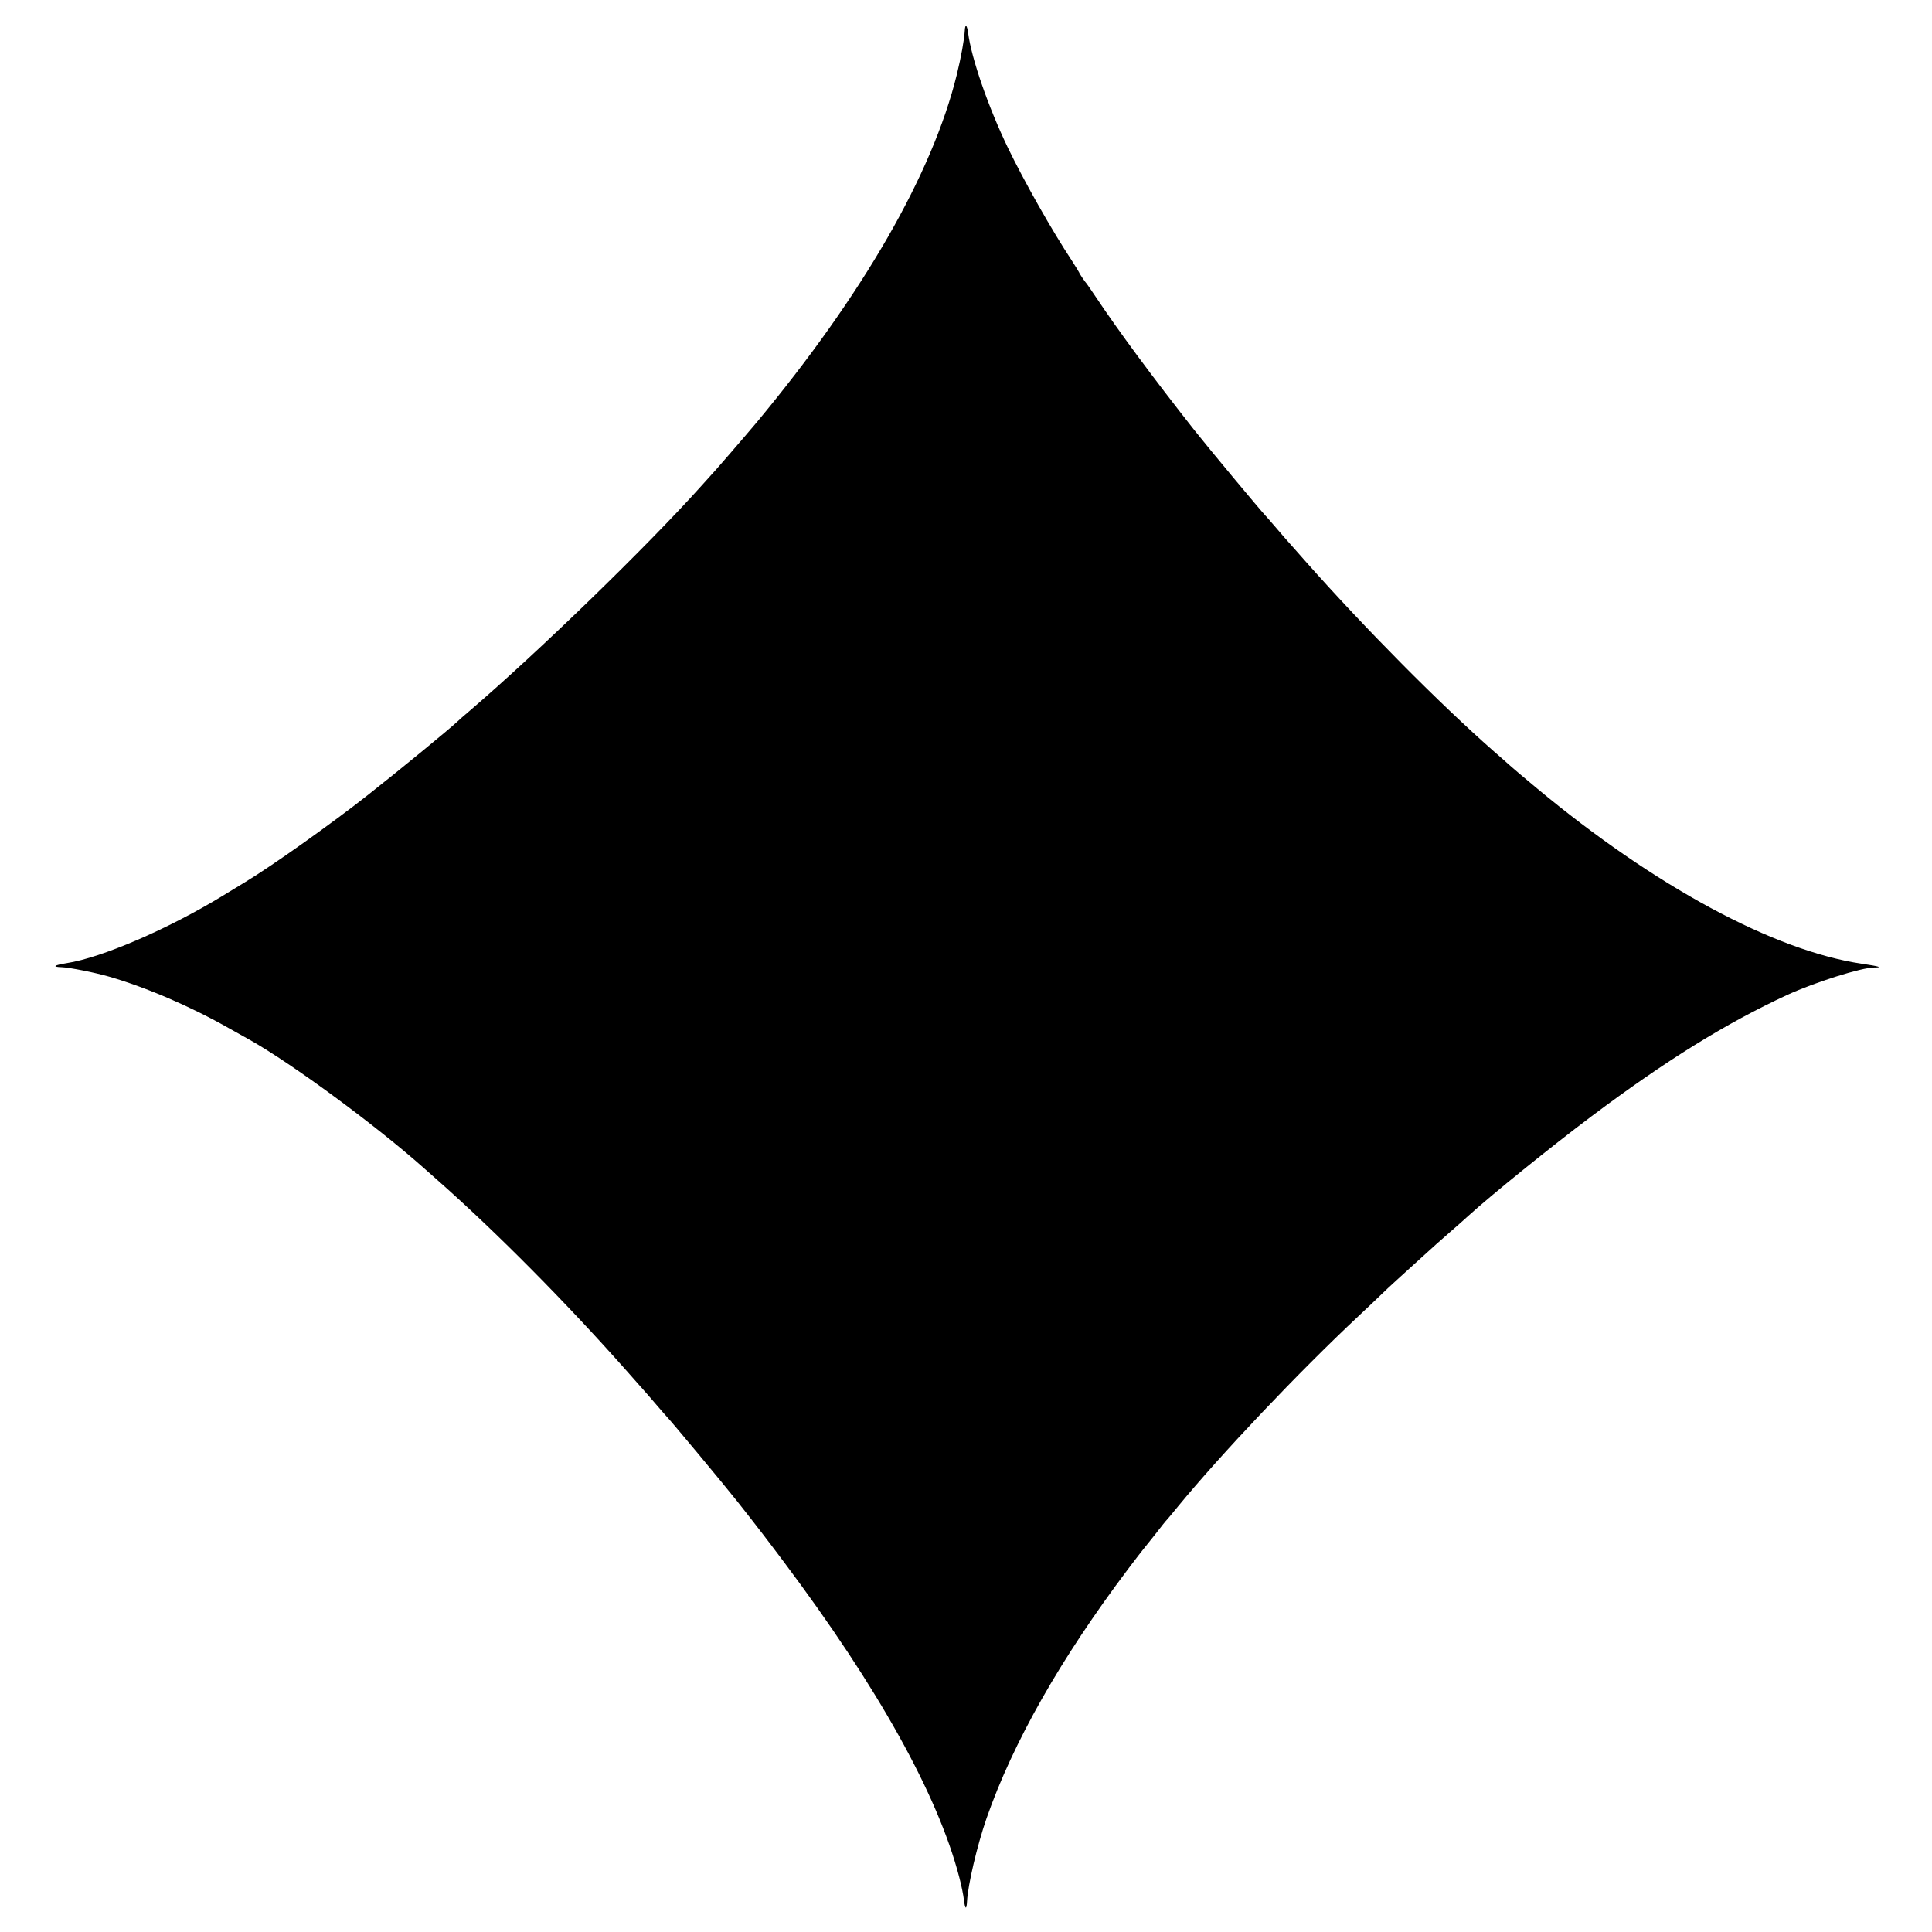 <?xml version="1.0" standalone="no"?>
<!DOCTYPE svg PUBLIC "-//W3C//DTD SVG 20010904//EN"
 "http://www.w3.org/TR/2001/REC-SVG-20010904/DTD/svg10.dtd">
<svg version="1.0" xmlns="http://www.w3.org/2000/svg"
 width="1280pt" height="1280pt" viewBox="0 0 1280 1280"
 preserveAspectRatio="xMidYMid meet">
<g transform="translate(0,1280) scale(0.1,-0.1)"
fill="#000000" stroke="none">
<path d="M6392 12598 c-4 -63 -24 -174 -53 -293 -162 -658 -622 -1457 -1327
-2305 -80 -95 -293 -342 -312 -360 -3 -3 -27 -30 -54 -60 -360 -401 -1077
-1097 -1535 -1490 -36 -30 -72 -62 -80 -70 -48 -46 -389 -326 -591 -485 -231
-183 -636 -471 -817 -580 -18 -11 -86 -52 -151 -92 -362 -220 -798 -408 -1030
-444 -86 -14 -99 -25 -32 -27 52 -2 222 -36 315 -63 247 -72 538 -197 795
-343 58 -32 119 -67 136 -76 283 -160 829 -562 1148 -845 6 -5 50 -44 96 -85
382 -337 851 -810 1246 -1256 152 -172 168 -189 214 -244 25 -29 50 -58 56
-64 37 -39 372 -441 471 -566 141 -179 196 -251 307 -399 624 -832 1020 -1544
1161 -2087 14 -53 28 -121 31 -150 8 -66 18 -70 21 -9 6 108 66 366 129 548
175 502 490 1058 938 1652 50 66 93 122 96 125 3 3 39 48 80 100 40 52 76 97
80 100 3 3 37 43 75 90 286 348 799 889 1195 1260 67 63 139 131 159 151 38
37 106 99 255 234 49 44 96 87 105 95 9 8 50 44 91 80 41 36 93 81 115 102
159 144 546 457 820 663 495 371 889 615 1295 803 183 84 493 182 577 182 60
0 33 8 -82 25 -581 86 -1372 513 -2150 1160 -93 77 -174 146 -189 160 -6 6
-52 46 -101 89 -356 313 -850 811 -1241 1252 -152 172 -168 189 -214 244 -25
29 -50 58 -56 64 -37 39 -372 441 -471 566 -275 349 -503 657 -658 890 -28 41
-52 77 -55 80 -10 10 -50 69 -50 74 0 2 -22 37 -48 78 -133 201 -318 529 -424
748 -131 272 -242 593 -264 762 -8 55 -19 63 -22 16z"/>
</g>
</svg>
